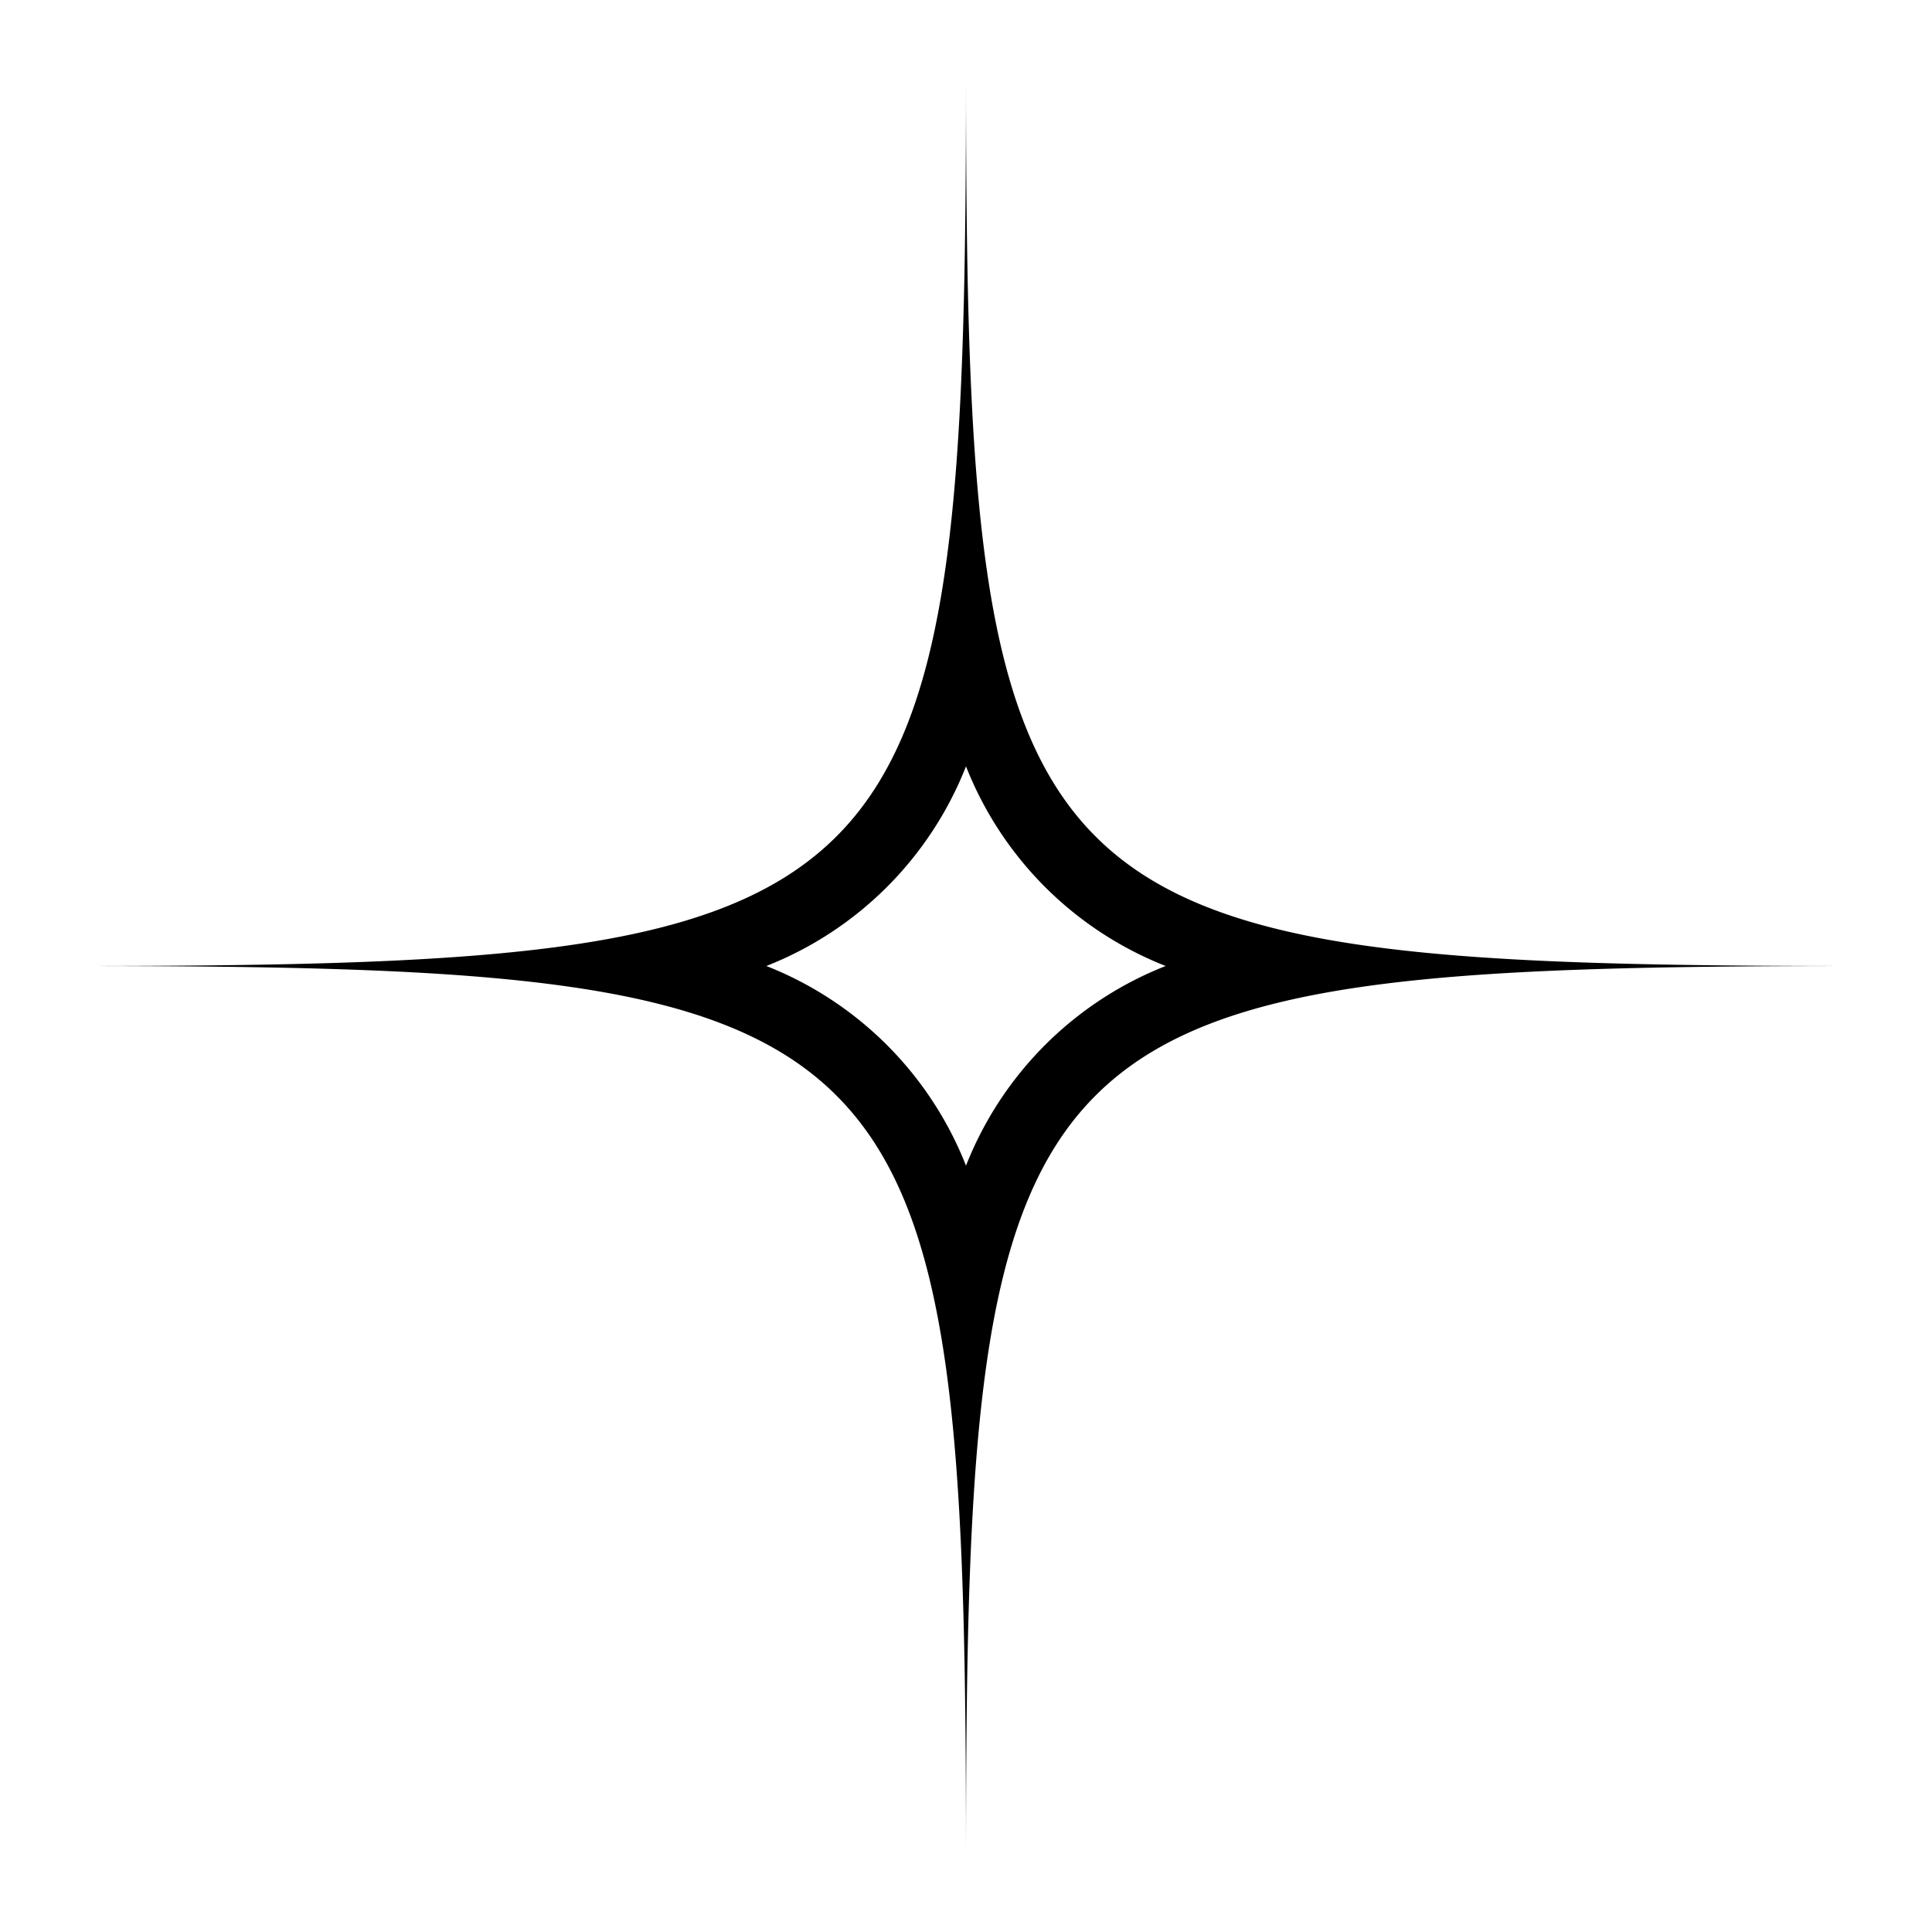 <?xml version="1.0" ?><svg data-name="Layer 1" id="Layer_1" viewBox="0 0 32 32" xmlns="http://www.w3.org/2000/svg"><path d="M16,12.693A5.857,5.857,0,0,0,19.307,16,5.857,5.857,0,0,0,16,19.307,5.857,5.857,0,0,0,12.693,16,5.857,5.857,0,0,0,16,12.693m0-11.52C16,15.22,15.22,16,1.173,16,15.22,16,16,16.78,16,30.827,16,16.78,16.78,16,30.827,16,16.78,16,16,15.22,16,1.173Z"/></svg>